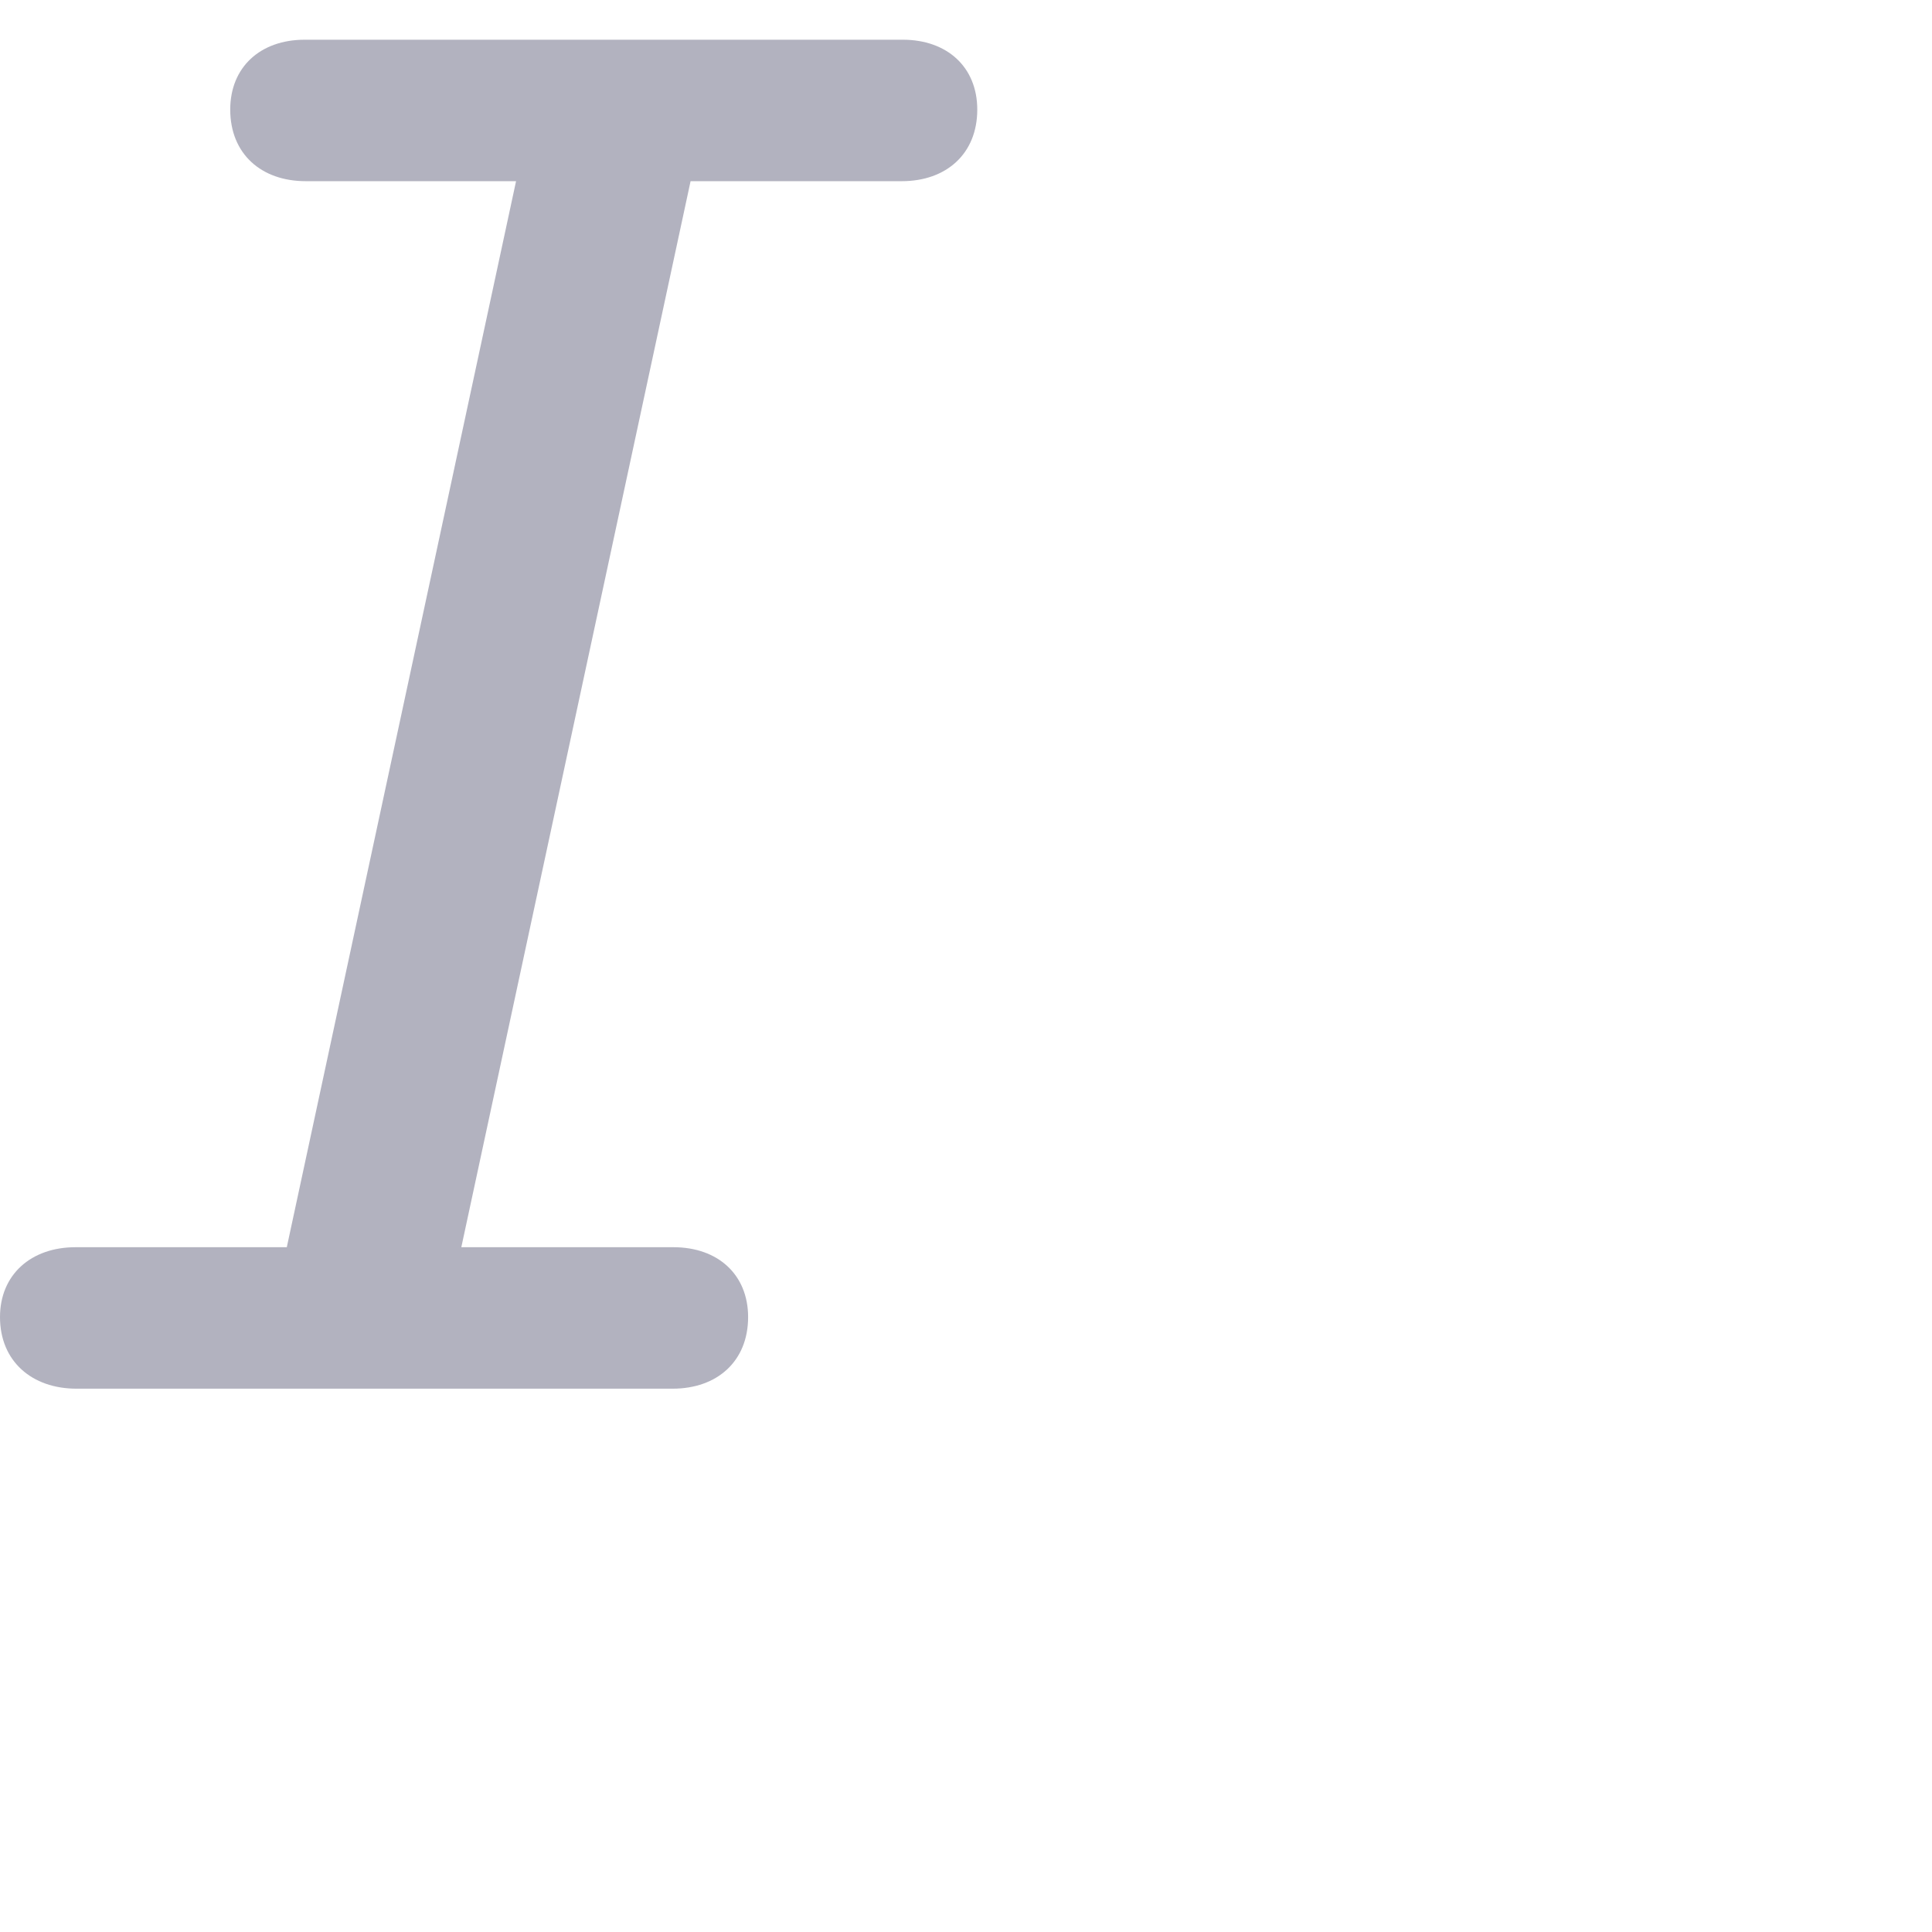 <svg width="24" height="24" viewBox="0 0 18 18" fill="none" xmlns="http://www.w3.org/2000/svg">
<path d="M0.712 12.938H6.267C6.68 12.938 6.97 12.684 6.97 12.271C6.97 11.875 6.688 11.62 6.275 11.62H4.298L6.434 1.688H8.402C8.815 1.688 9.105 1.434 9.105 1.021C9.105 0.625 8.824 0.37 8.411 0.37H2.839C2.426 0.37 2.145 0.625 2.145 1.021C2.145 1.434 2.435 1.688 2.848 1.688H4.808L2.672 11.62H0.703C0.29 11.62 0 11.875 0 12.271C0 12.684 0.299 12.938 0.712 12.938Z" fill="#B2B2BF"/>
</svg>
